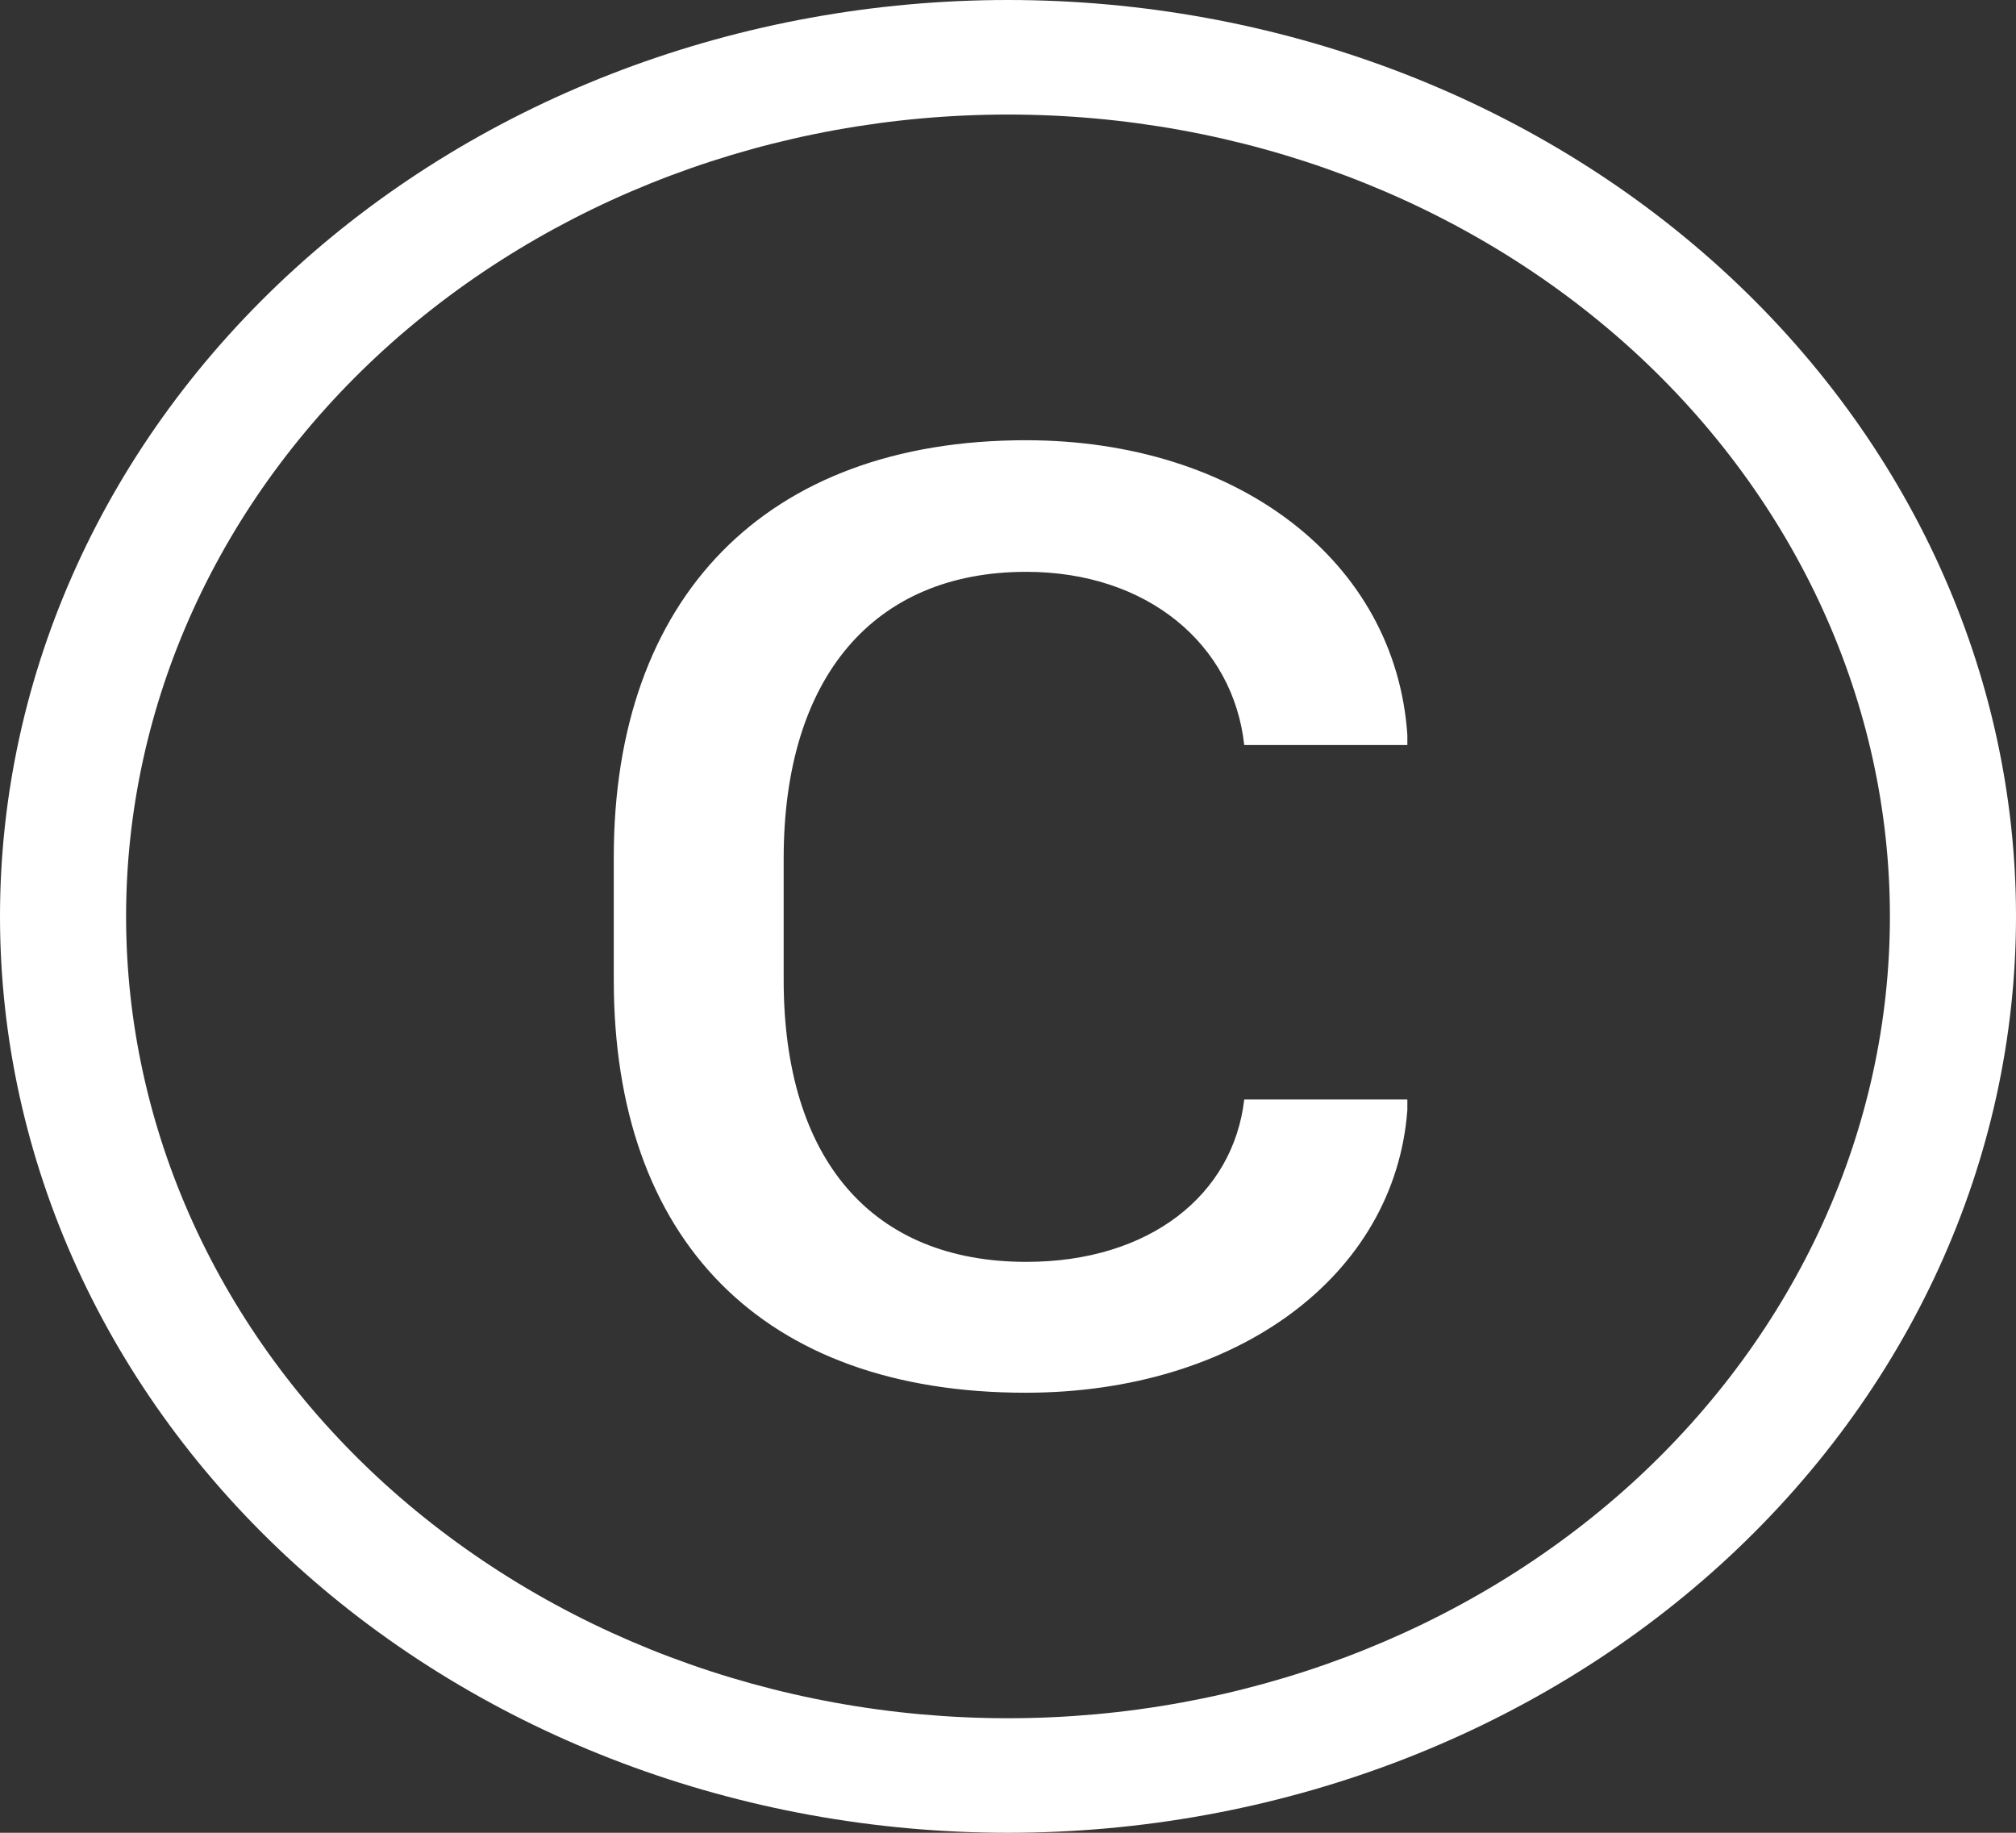 <svg width="11" height="10" viewBox="0 0 11 10" fill="none" xmlns="http://www.w3.org/2000/svg">
<rect x="0" y="0" width="11" height="10" fill="#333333" stroke="none"/>
<g clip-path="url(#clip0_1129_3751)">
<path d="M0.688 5C0.688 6.16 1.195 7.273 2.097 8.094C3 8.914 4.224 9.375 5.5 9.375C6.776 9.375 8 8.914 8.903 8.094C9.805 7.273 10.312 6.16 10.312 5C10.312 3.84 9.805 2.727 8.903 1.906C8 1.086 6.776 0.625 5.5 0.625C4.224 0.625 3 1.086 2.097 1.906C1.195 2.727 0.688 3.84 0.688 5ZM11 5C11 6.326 10.421 7.598 9.389 8.536C8.358 9.473 6.959 10 5.5 10C4.041 10 2.642 9.473 1.611 8.536C0.579 7.598 0 6.326 0 5C0 3.674 0.579 2.402 1.611 1.464C2.642 0.527 4.041 0 5.5 0C6.959 0 8.358 0.527 9.389 1.464C10.421 2.402 11 3.674 11 5ZM5.6 3.12C4.767 3.12 4.276 3.695 4.276 4.684V5.346C4.276 6.328 4.759 6.885 5.6 6.885C6.273 6.885 6.729 6.519 6.789 5.999H7.679V6.057C7.611 6.962 6.748 7.599 5.596 7.599C4.159 7.599 3.349 6.764 3.349 5.347V4.676C3.349 3.263 4.175 2.402 5.597 2.402C6.753 2.402 7.615 3.061 7.679 4.01V4.065H6.789C6.729 3.516 6.261 3.12 5.6 3.12Z" fill="white"/>
</g>
<defs>
<clipPath id="clip0_1129_3751">
<rect width="11" height="10" fill="white"/>
</clipPath>
</defs>
</svg>
